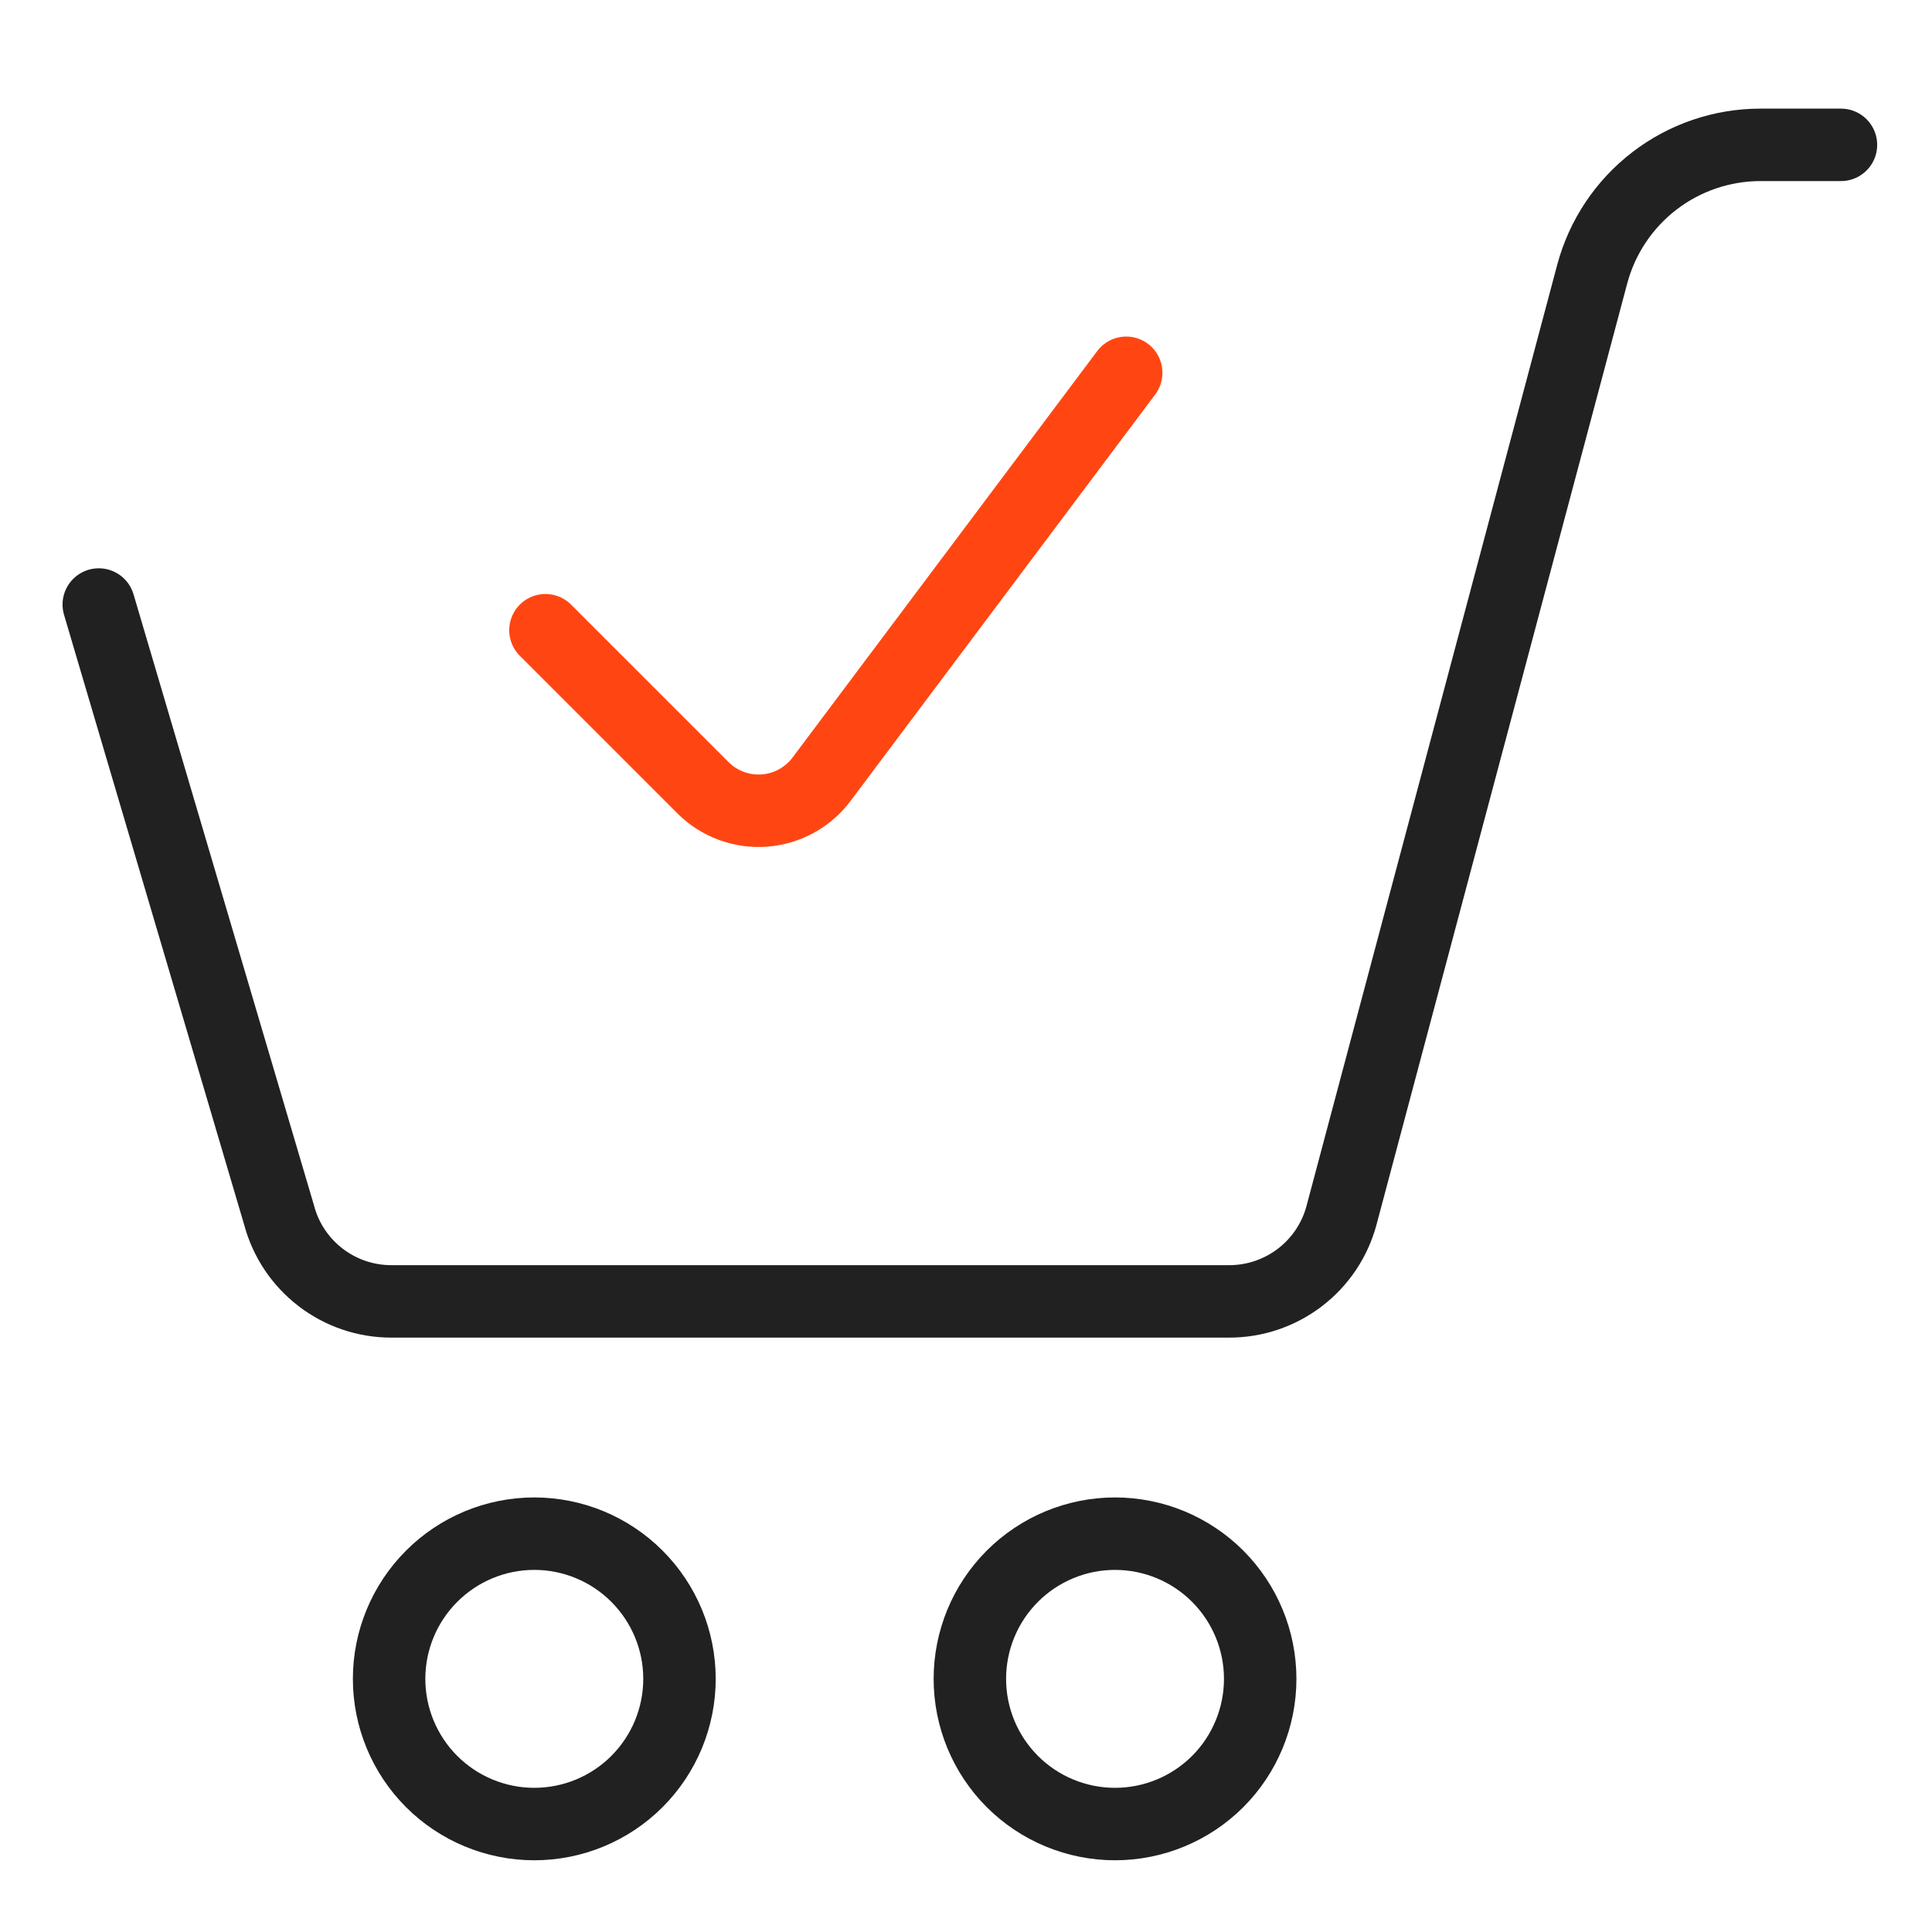<svg width="40" height="40" viewBox="0 0 40 40" fill="none" xmlns="http://www.w3.org/2000/svg">
<path d="M23.317 7.718L17.009 16.134C16.869 16.321 16.69 16.475 16.485 16.587C16.28 16.699 16.054 16.765 15.821 16.782C15.588 16.798 15.355 16.765 15.136 16.683C14.918 16.602 14.719 16.474 14.554 16.309L11.293 13.048" stroke="#FF4612" stroke-width="1.5" stroke-linecap="round" stroke-linejoin="round"/>
<path d="M8.056 34.759C8.056 35.556 8.373 36.321 8.937 36.885C9.5 37.448 10.265 37.765 11.062 37.765C11.859 37.765 12.624 37.448 13.187 36.885C13.751 36.321 14.068 35.556 14.068 34.759C14.068 33.962 13.751 33.198 13.187 32.634C12.624 32.07 11.859 31.753 11.062 31.753C10.265 31.753 9.5 32.07 8.937 32.634C8.373 33.198 8.056 33.962 8.056 34.759V34.759Z" stroke="#202120" stroke-width="1.5" stroke-linecap="round" stroke-linejoin="round"/>
<path d="M20.08 34.759C20.08 35.556 20.396 36.321 20.96 36.885C21.524 37.448 22.288 37.765 23.085 37.765C23.883 37.765 24.647 37.448 25.211 36.885C25.774 36.321 26.091 35.556 26.091 34.759C26.091 33.962 25.774 33.198 25.211 32.634C24.647 32.07 23.883 31.753 23.085 31.753C22.288 31.753 21.524 32.07 20.96 32.634C20.396 33.198 20.08 33.962 20.08 34.759V34.759Z" stroke="#202120" stroke-width="1.5" stroke-linecap="round" stroke-linejoin="round"/>
<path d="M2.045 12.516L5.779 25.16C5.915 25.672 6.217 26.124 6.638 26.447C7.058 26.77 7.573 26.944 8.103 26.944H25.445C25.976 26.945 26.492 26.771 26.914 26.448C27.335 26.126 27.638 25.673 27.775 25.16L32.965 5.676C33.17 4.908 33.623 4.229 34.253 3.745C34.883 3.261 35.656 2.998 36.451 2.999H38.115" stroke="#202120" stroke-width="1.5" stroke-linecap="round" stroke-linejoin="round"/>
</svg>
